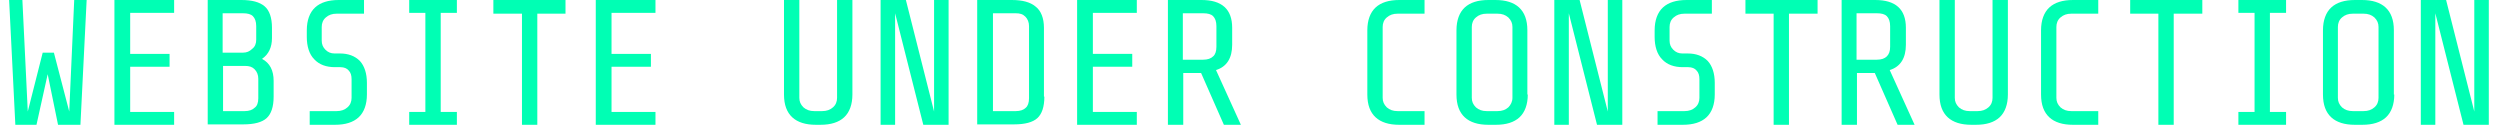 <?xml version="1.0" encoding="utf-8"?>
<!-- Generator: Adobe Illustrator 21.1.0, SVG Export Plug-In . SVG Version: 6.00 Build 0)  -->
<svg version="1.1" id="Layer_1" xmlns="http://www.w3.org/2000/svg" xmlns:xlink="http://www.w3.org/1999/xlink" x="0px" y="0px"
	 viewBox="0 0 603 31" style="enable-background:new 0 0 603 31;" xml:space="preserve">
<style type="text/css">
	.st0{fill:#00ffb4;}
</style>
<g>
	<path class="st0" d="M20.9,0l-1.5,30.1H14l-2.5-12.2L8.8,30.1H3.7L2.2,0h3.2l1.3,26.9l3.6-14.2h2.7l3.7,14.2L17.9,0H20.9z"/>
	<path class="st0" d="M42,30.1H27.6V0H42v3.1H31.4V13h9.5v3.1h-9.5V27H42V30.1z"/>
	<path class="st0" d="M66,23.3c0,2.5-0.6,4.2-1.7,5.2c-1.1,1-3,1.5-5.6,1.5h-8.6V0h8.1c2.6,0,4.4,0.5,5.6,1.5c1.2,1,1.8,2.8,1.8,5.2
		v2.5c0,2.2-0.8,3.9-2.4,5c1.9,1,2.8,2.8,2.8,5.3V23.3z M61.8,9.6V6.3c0-1.1-0.3-1.9-0.8-2.4c-0.5-0.5-1.3-0.7-2.4-0.7h-4.9v9.5h4.9
		c0.9,0,1.6-0.3,2.2-0.9C61.5,11.3,61.8,10.5,61.8,9.6z M62.3,23.7V19c0-0.9-0.3-1.7-0.9-2.3c-0.6-0.6-1.3-0.8-2.3-0.8h-5.3v10.9
		h5.2c1.1,0,1.9-0.3,2.4-0.8C62,25.6,62.3,24.8,62.3,23.7z"/>
	<path class="st0" d="M88.5,22.8c0,2.4-0.7,4.3-2,5.5c-1.3,1.2-3.2,1.8-5.7,1.8h-6.1v-3.3h6.5c1.1,0,1.9-0.3,2.6-0.9
		c0.7-0.6,1-1.4,1-2.3v-4.5c0-0.9-0.2-1.6-0.7-2.1c-0.4-0.5-1.1-0.8-2-0.8h-1.3c-2.1,0-3.8-0.6-5-1.9c-1.2-1.2-1.8-3.1-1.8-5.4V7.3
		c0-2.4,0.7-4.3,2-5.5C77.3,0.6,79.2,0,81.7,0h6.1v3.3h-6.6c-1.1,0-1.9,0.3-2.6,0.9c-0.7,0.6-1,1.4-1,2.3v3.3c0,0.9,0.3,1.6,0.9,2.2
		c0.6,0.6,1.3,0.9,2.2,0.9h1.3c2,0,3.6,0.6,4.8,1.8c1.1,1.2,1.7,3,1.7,5.3V22.8z"/>
	<path class="st0" d="M110.2,30.1H98.7V27h3.9V3.1h-3.9V0h11.5v3.1h-3.9V27h3.9V30.1z"/>
	<path class="st0" d="M136.4,3.3h-6.8v26.8h-3.7V3.3H119V0h17.4V3.3z"/>
	<path class="st0" d="M158.1,30.1h-14.4V0h14.4v3.1h-10.6V13h9.5v3.1h-9.5V27h10.6V30.1z"/>
	<path class="st0" d="M205.6,22.8c0,2.4-0.7,4.3-2,5.5c-1.3,1.2-3.2,1.8-5.7,1.8h-1.1c-2.5,0-4.4-0.6-5.7-1.8c-1.3-1.2-2-3-2-5.5V0
		h3.7v23.6c0,0.9,0.3,1.6,1,2.3c0.7,0.6,1.5,0.9,2.6,0.9h1.9c1.1,0,1.9-0.3,2.6-0.9c0.7-0.6,1-1.4,1-2.3V0h3.7V22.8z"/>
	<path class="st0" d="M228.8,30.1h-6.1l-6.8-26.9v26.9h-3.5V0h6.1l6.8,26.9V0h3.5V30.1z"/>
	<path class="st0" d="M251.9,23.3c0,2.5-0.6,4.2-1.7,5.2c-1.1,1-3,1.5-5.6,1.5h-8.9V0h8.3c2.6,0,4.5,0.5,5.8,1.6c1.3,1,2,2.8,2,5.1
		V23.3z M248.2,23.7V6.3c0-0.9-0.3-1.7-0.9-2.3c-0.6-0.6-1.3-0.8-2.3-0.8h-5.5v23.6h5.5c1.1,0,1.9-0.3,2.4-0.8
		C247.9,25.6,248.2,24.8,248.2,23.7z"/>
	<path class="st0" d="M274.2,30.1h-14.4V0h14.4v3.1h-10.6V13h9.5v3.1h-9.5V27h10.6V30.1z"/>
	<path class="st0" d="M285.4,17.6v12.5h-3.7V0h8.1c4.9,0,7.4,2.2,7.4,6.7v4.1c0,3.2-1.3,5.3-3.9,6.1l6,13.2h-4.1l-5.5-12.5H285.4z
		 M293.4,11.3V6.3c0-1.1-0.3-1.9-0.8-2.4c-0.5-0.5-1.3-0.7-2.4-0.7h-4.9v11.2h4.9c1.1,0,1.9-0.3,2.4-0.8
		C293.1,13.2,293.4,12.4,293.4,11.3z"/>
	<path class="st0" d="M343.6,30.1h-6.1c-2.5,0-4.4-0.6-5.7-1.8c-1.3-1.2-2-3-2-5.5V7.3c0-2.4,0.7-4.3,2-5.5c1.3-1.2,3.2-1.8,5.7-1.8
		h6.1v3.3h-6.5c-1.1,0-1.9,0.3-2.6,0.9c-0.7,0.6-1,1.4-1,2.3v17.1c0,0.9,0.3,1.6,1,2.3c0.7,0.6,1.5,0.9,2.6,0.9h6.5V30.1z"/>
	<path class="st0" d="M368.5,22.8c0,2.4-0.7,4.3-2,5.5c-1.3,1.2-3.2,1.8-5.7,1.8H359c-2.5,0-4.4-0.6-5.7-1.8c-1.3-1.2-2-3-2-5.5V7.3
		c0-2.4,0.7-4.3,2-5.5c1.3-1.2,3.2-1.8,5.7-1.8h1.7c2.5,0,4.4,0.6,5.7,1.8c1.3,1.2,2,3,2,5.5V22.8z M364.8,23.6V6.5
		c0-0.9-0.3-1.6-1-2.3c-0.7-0.6-1.5-0.9-2.6-0.9h-2.6c-1.1,0-1.9,0.3-2.6,0.9c-0.7,0.6-1,1.4-1,2.3v17.1c0,0.9,0.3,1.6,1,2.3
		c0.7,0.6,1.5,0.9,2.6,0.9h2.6c1.1,0,1.9-0.3,2.6-0.9C364.4,25.3,364.8,24.5,364.8,23.6z"/>
	<path class="st0" d="M391.3,30.1h-6.1l-6.8-26.9v26.9h-3.5V0h6.1l6.8,26.9V0h3.5V30.1z"/>
	<path class="st0" d="M413.6,22.8c0,2.4-0.7,4.3-2,5.5c-1.3,1.2-3.2,1.8-5.7,1.8h-6.1v-3.3h6.5c1.1,0,1.9-0.3,2.6-0.9
		c0.7-0.6,1-1.4,1-2.3v-4.5c0-0.9-0.2-1.6-0.7-2.1c-0.4-0.5-1.1-0.8-2-0.8h-1.3c-2.1,0-3.8-0.6-5-1.9c-1.2-1.2-1.8-3.1-1.8-5.4V7.3
		c0-2.4,0.7-4.3,2-5.5c1.3-1.2,3.2-1.8,5.7-1.8h6.1v3.3h-6.6c-1.1,0-1.9,0.3-2.6,0.9c-0.7,0.6-1,1.4-1,2.3v3.3
		c0,0.9,0.3,1.6,0.9,2.2c0.6,0.6,1.3,0.9,2.2,0.9h1.3c2,0,3.6,0.6,4.8,1.8c1.1,1.2,1.7,3,1.7,5.3V22.8z"/>
	<path class="st0" d="M438.3,3.3h-6.8v26.8h-3.7V3.3h-6.8V0h17.4V3.3z"/>
	<path class="st0" d="M447.9,17.6v12.5h-3.7V0h8.1c4.9,0,7.4,2.2,7.4,6.7v4.1c0,3.2-1.3,5.3-3.9,6.1l6,13.2h-4.1l-5.5-12.5H447.9z
		 M455.9,11.3V6.3c0-1.1-0.3-1.9-0.8-2.4c-0.5-0.5-1.3-0.7-2.4-0.7h-4.9v11.2h4.9c1.1,0,1.9-0.3,2.4-0.8S455.9,12.4,455.9,11.3z"/>
	<path class="st0" d="M484.3,22.8c0,2.4-0.7,4.3-2,5.5c-1.3,1.2-3.2,1.8-5.7,1.8h-1.1c-2.5,0-4.4-0.6-5.7-1.8c-1.3-1.2-2-3-2-5.5V0
		h3.7v23.6c0,0.9,0.3,1.6,1,2.3c0.7,0.6,1.5,0.9,2.6,0.9h1.9c1.1,0,1.9-0.3,2.6-0.9c0.7-0.6,1-1.4,1-2.3V0h3.7V22.8z"/>
	<path class="st0" d="M506.1,30.1H500c-2.5,0-4.4-0.6-5.7-1.8c-1.3-1.2-2-3-2-5.5V7.3c0-2.4,0.7-4.3,2-5.5c1.3-1.2,3.2-1.8,5.7-1.8
		h6.1v3.3h-6.5c-1.1,0-1.9,0.3-2.6,0.9c-0.7,0.6-1,1.4-1,2.3v17.1c0,0.9,0.3,1.6,1,2.3c0.7,0.6,1.5,0.9,2.6,0.9h6.5V30.1z"/>
	<path class="st0" d="M531.1,3.3h-6.8v26.8h-3.7V3.3h-6.8V0h17.4V3.3z"/>
	<path class="st0" d="M551.4,30.1h-11.5V27h3.9V3.1h-3.9V0h11.5v3.1h-3.9V27h3.9V30.1z"/>
	<path class="st0" d="M577.5,22.8c0,2.4-0.7,4.3-2,5.5c-1.3,1.2-3.2,1.8-5.7,1.8H568c-2.5,0-4.4-0.6-5.7-1.8c-1.3-1.2-2-3-2-5.5V7.3
		c0-2.4,0.7-4.3,2-5.5c1.3-1.2,3.2-1.8,5.7-1.8h1.7c2.5,0,4.4,0.6,5.7,1.8c1.3,1.2,2,3,2,5.5V22.8z M573.7,23.6V6.5
		c0-0.9-0.3-1.6-1-2.3c-0.7-0.6-1.5-0.9-2.6-0.9h-2.6c-1.1,0-1.9,0.3-2.6,0.9c-0.7,0.6-1,1.4-1,2.3v17.1c0,0.9,0.3,1.6,1,2.3
		c0.7,0.6,1.5,0.9,2.6,0.9h2.6c1.1,0,1.9-0.3,2.6-0.9C573.4,25.3,573.7,24.5,573.7,23.6z"/>
	<path class="st0" d="M600.3,30.1h-6.1l-6.8-26.9v26.9h-3.5V0h6.1l6.8,26.9V0h3.5V30.1z"/>
</g>
</svg>

